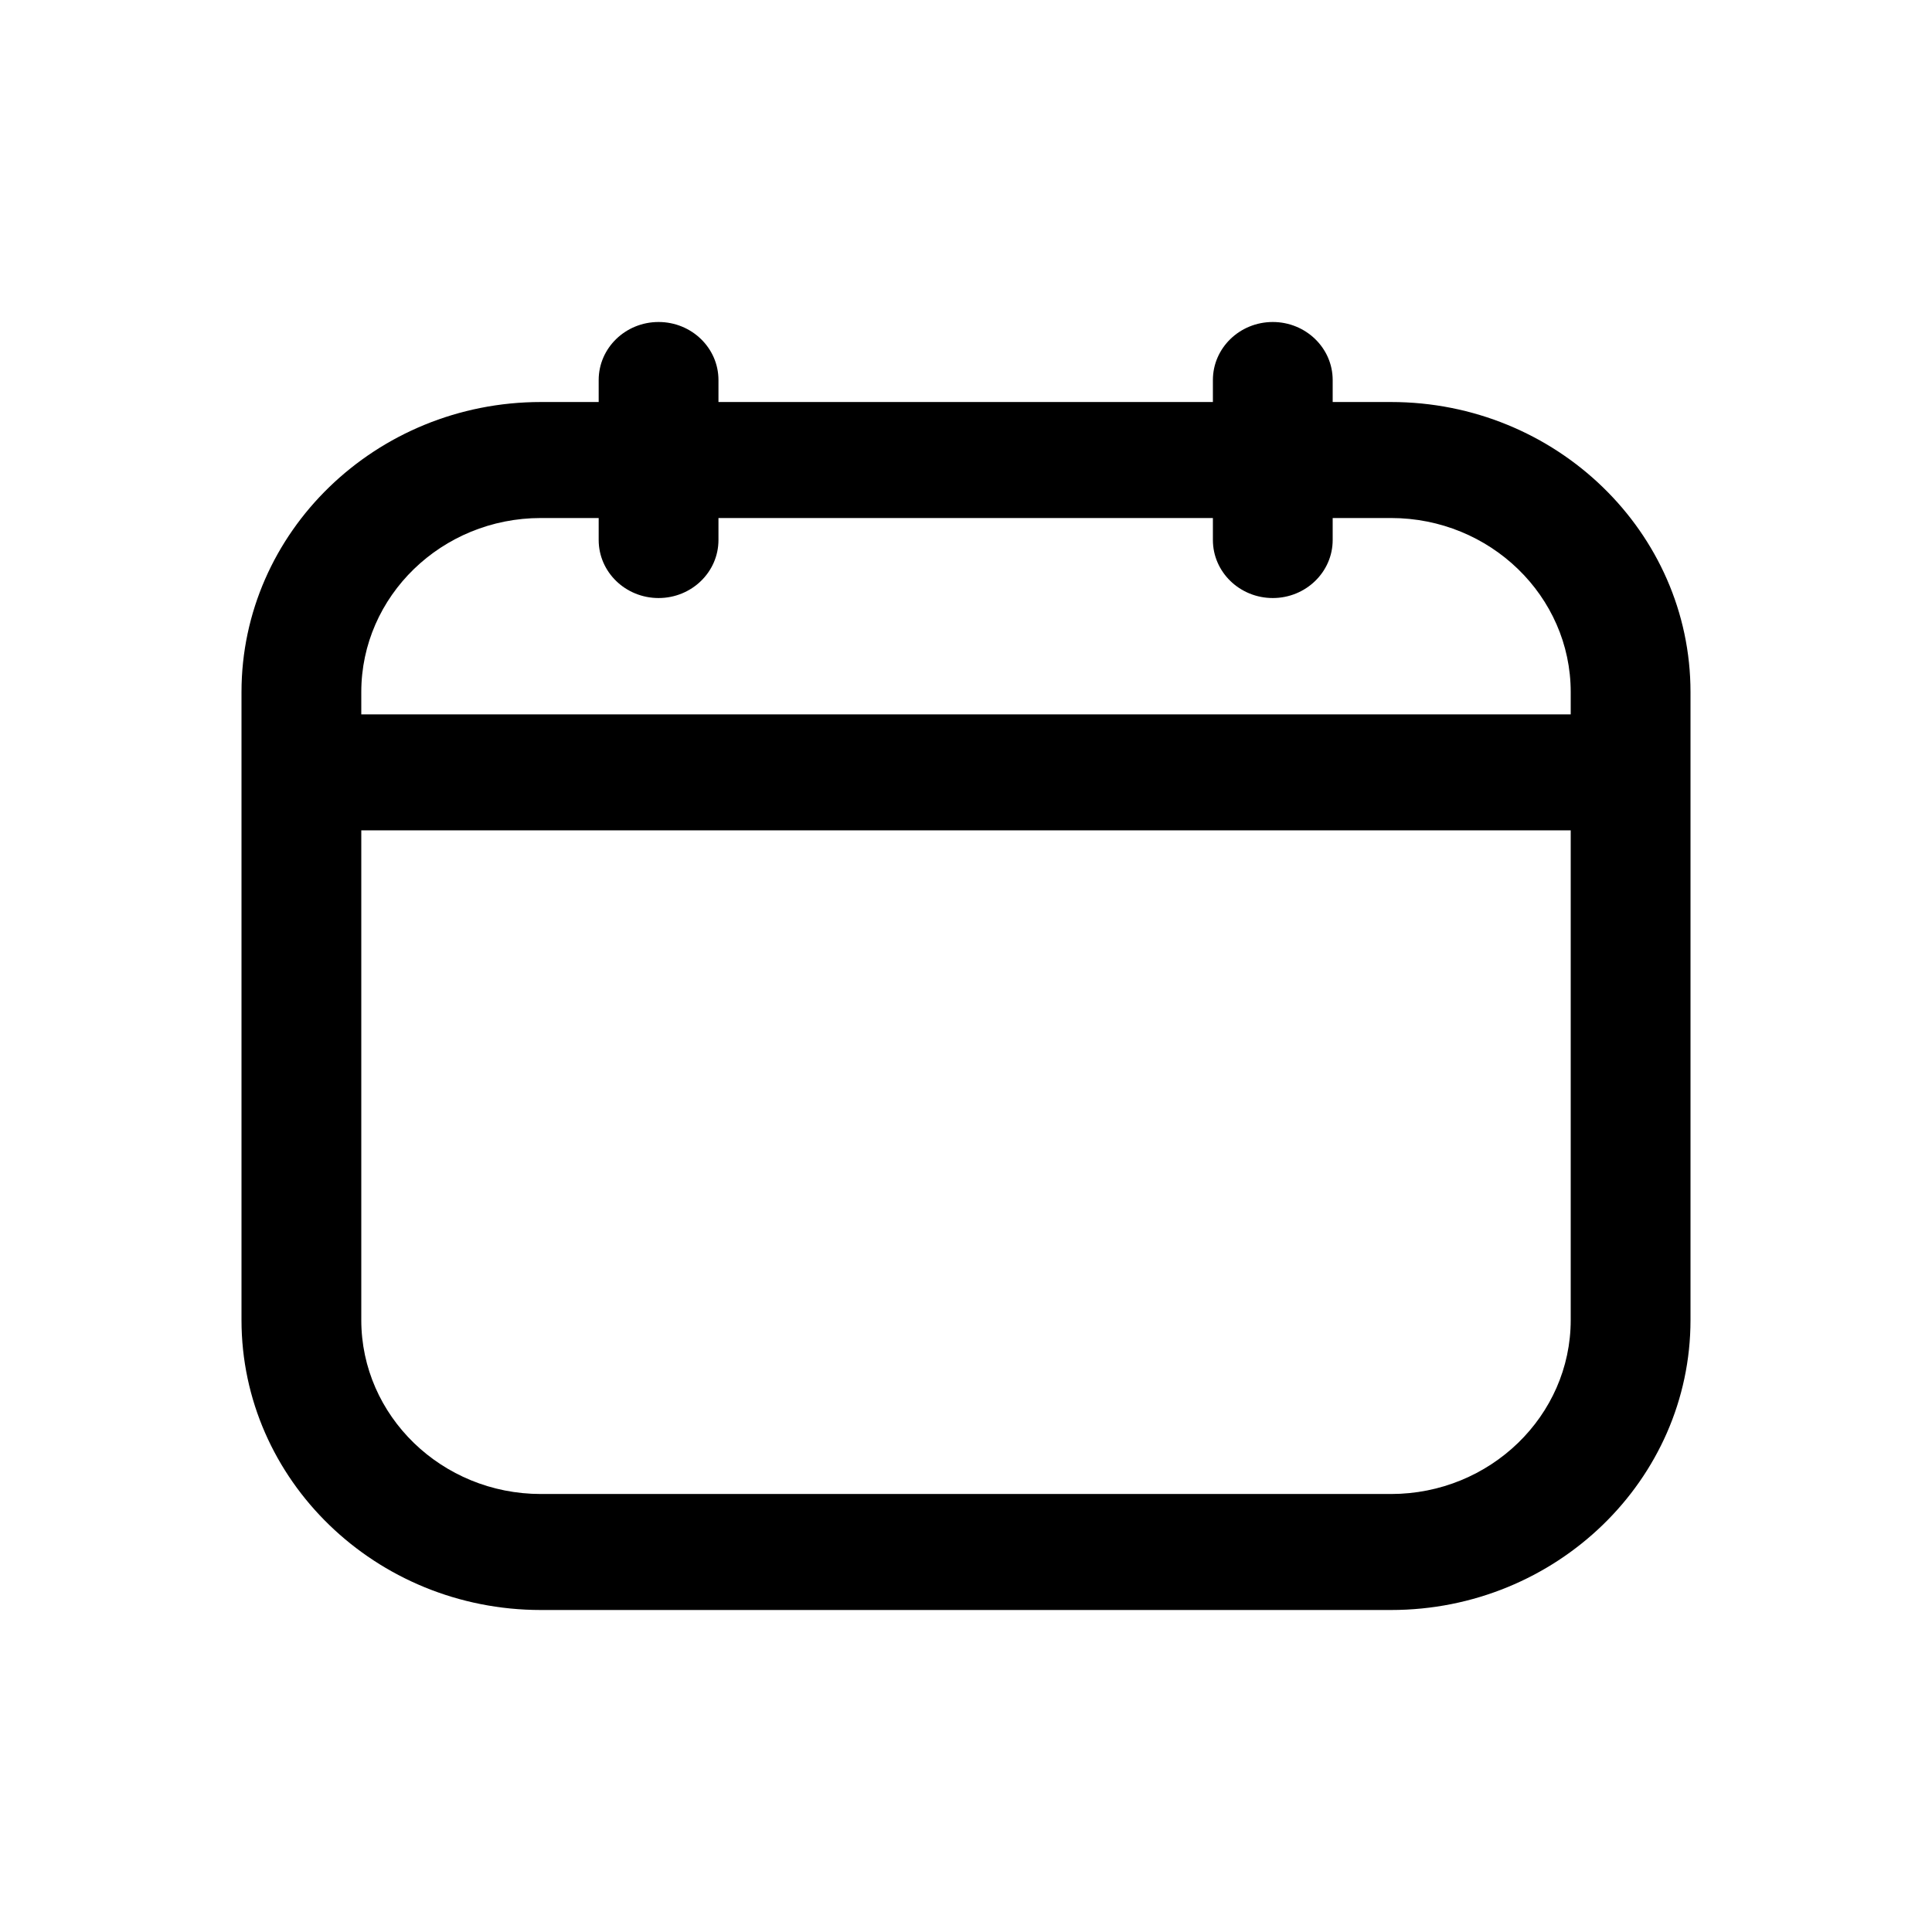<?xml version="1.0" encoding="UTF-8"?>
<svg width="24px" height="24px" viewBox="0 0 24 24" version="1.1" xmlns="http://www.w3.org/2000/svg" xmlns:xlink="http://www.w3.org/1999/xlink">
    <!-- Generator: Sketch 55.1 (78136) - https://sketchapp.com -->
    <g id="icon/calendar" stroke="none" stroke-width="1" fill="none" fill-rule="evenodd">
        <path d="M17.28,18.559 L6.719,18.559 C5.488,18.559 4.488,17.589 4.488,16.398 L4.488,10.315 L19.512,10.315 L19.512,16.398 C19.512,17.589 18.51,18.559 17.28,18.559 M6.719,6.435 L7.437,6.435 L7.437,6.708 C7.437,7.106 7.77,7.429 8.181,7.429 C8.592,7.429 8.925,7.106 8.925,6.708 L8.925,6.435 L15.067,6.435 L15.067,6.708 C15.067,7.106 15.4,7.429 15.811,7.429 C16.221,7.429 16.555,7.106 16.555,6.708 L16.555,6.435 L17.28,6.435 C18.51,6.435 19.512,7.405 19.512,8.597 L19.512,8.874 L4.488,8.874 L4.488,8.597 C4.488,7.405 5.488,6.435 6.719,6.435 M17.28,4.994 L16.555,4.994 L16.555,4.721 C16.555,4.323 16.221,4 15.811,4 C15.4,4 15.067,4.323 15.067,4.721 L15.067,4.994 L8.925,4.994 L8.925,4.721 C8.925,4.323 8.592,4 8.181,4 C7.77,4 7.437,4.323 7.437,4.721 L7.437,4.994 L6.719,4.994 C4.668,4.994 3,6.61 3,8.597 L3,16.398 C3,18.384 4.668,20 6.719,20 L17.28,20 C19.331,20 21,18.384 21,16.398 L21,8.597 C21,6.61 19.331,4.994 17.28,4.994" id="icon-color" fill="currentColor" fill-rule="nonzero"></path>
    </g>
</svg>
